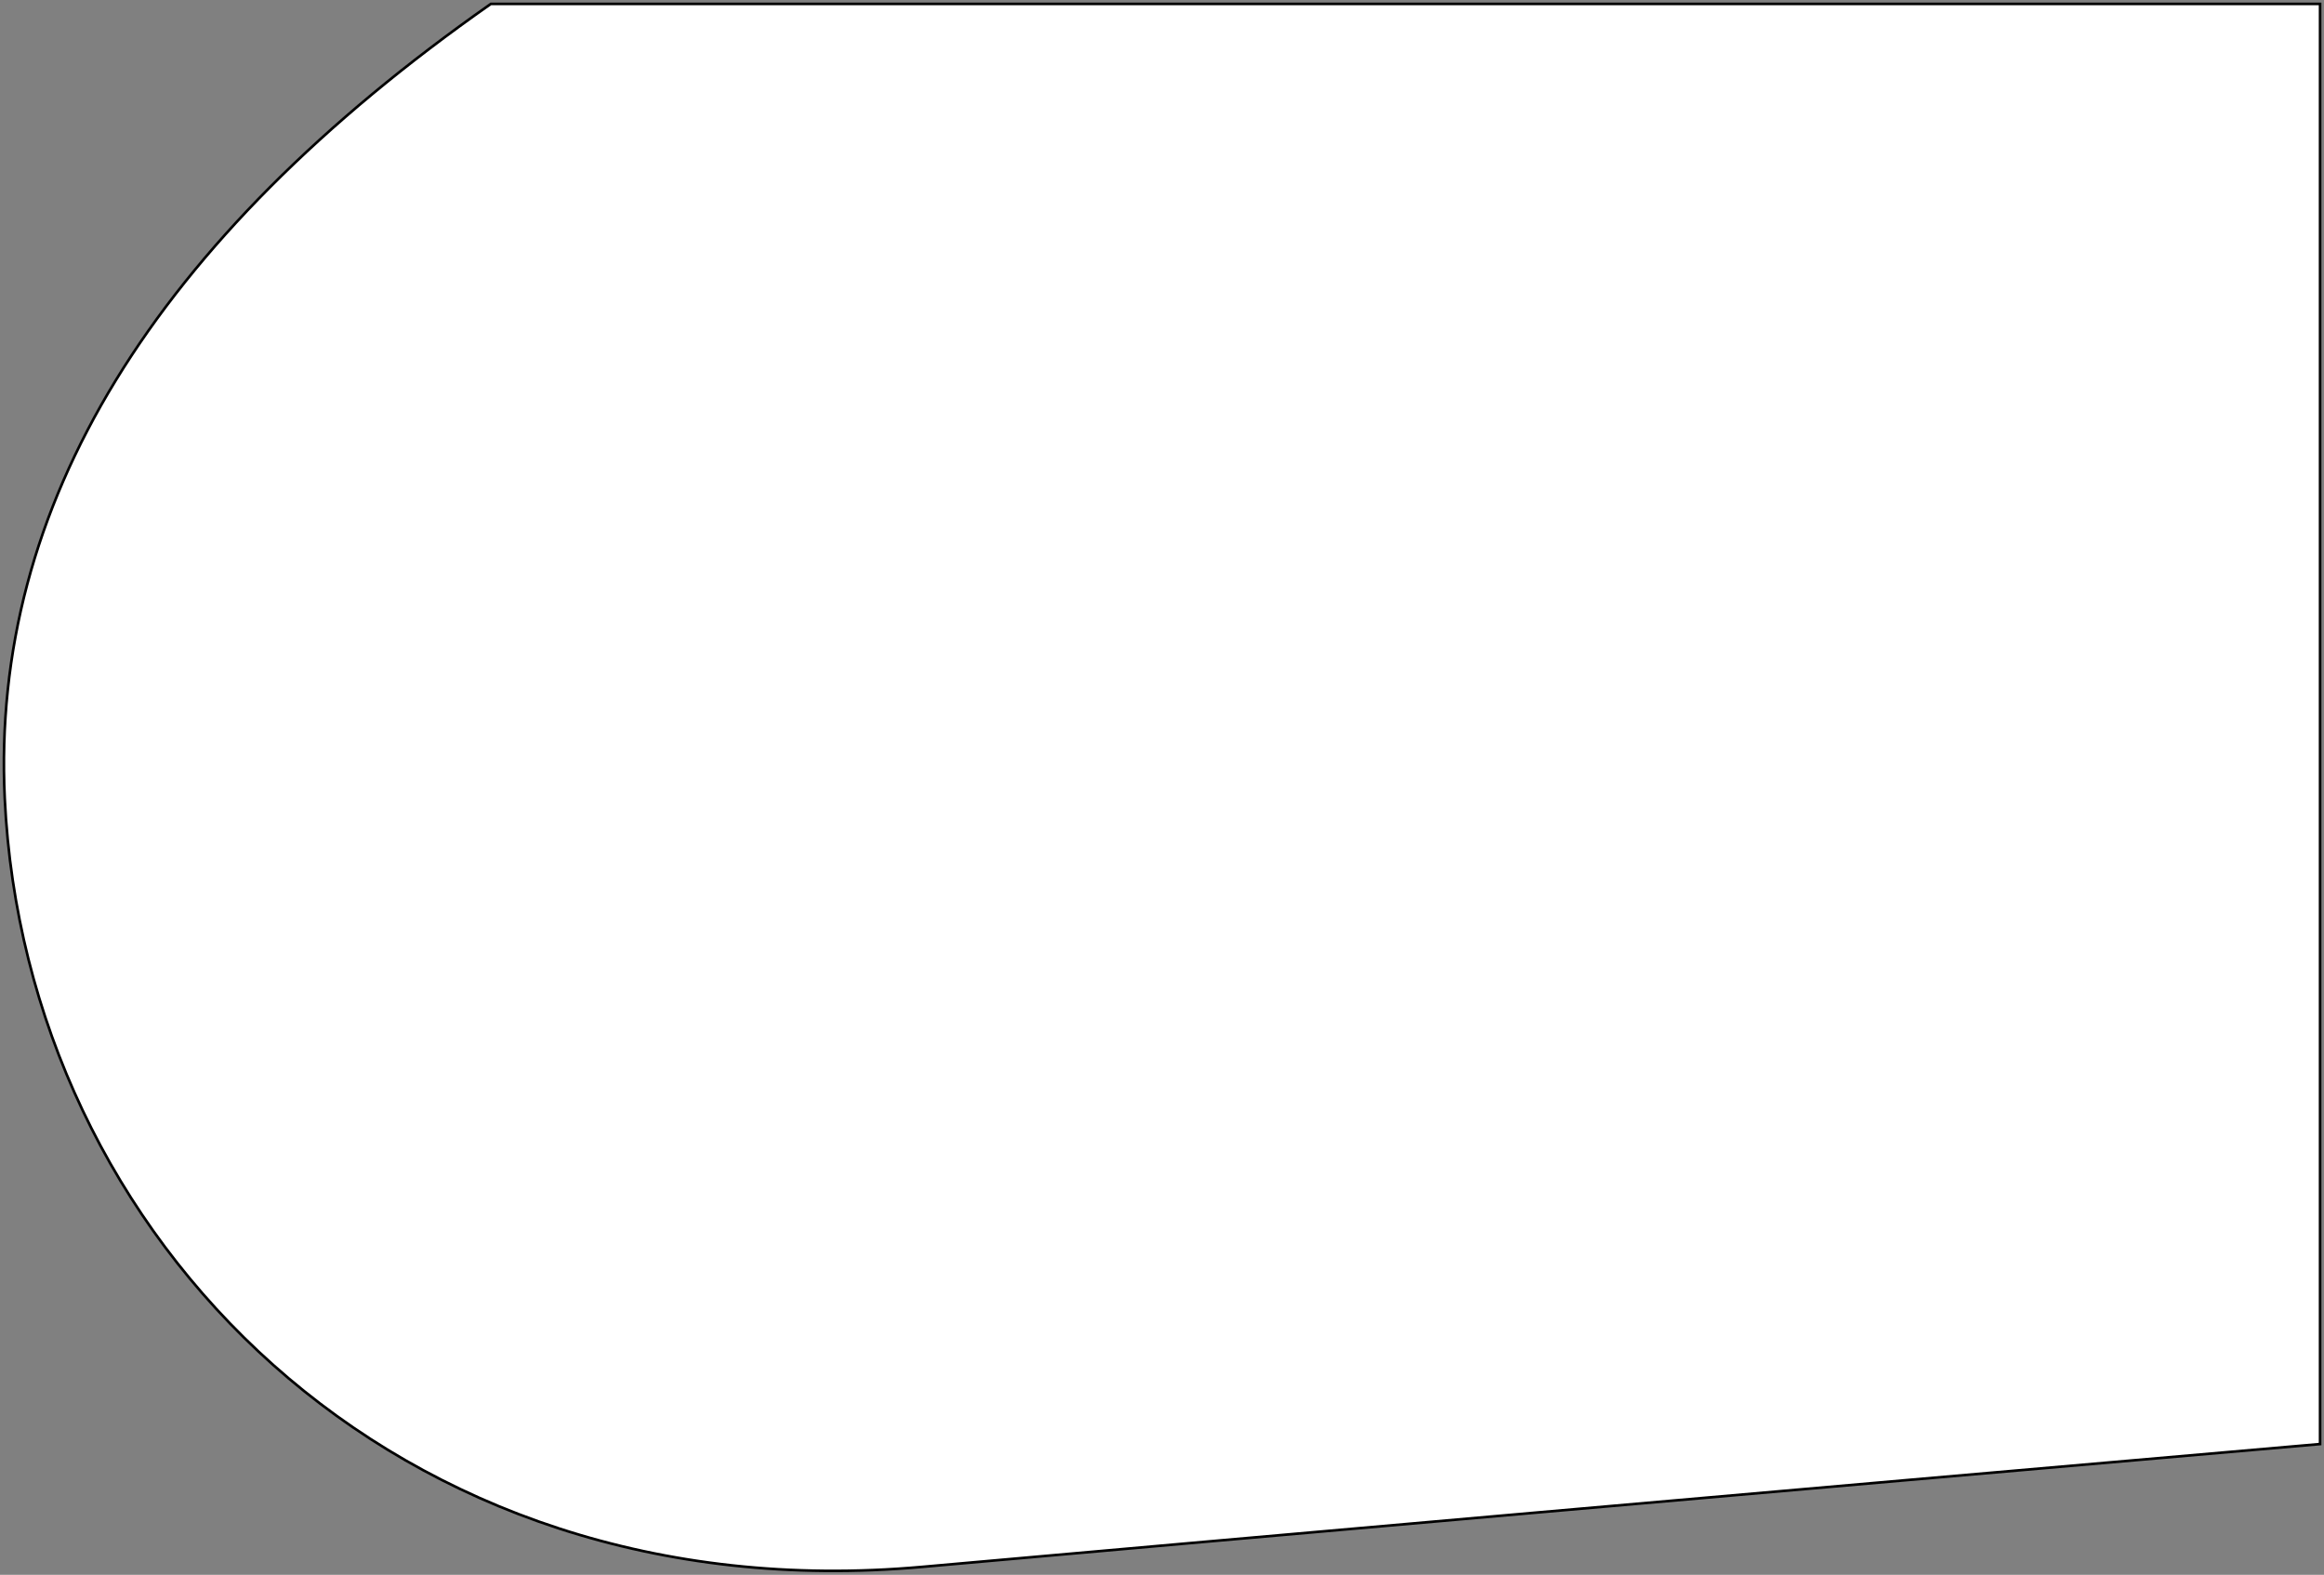 <svg xmlns="http://www.w3.org/2000/svg" style="isolation:isolate" viewBox="546.183 63.5 889.317 602.525" width="889.317" height="602.525"><rect x="546.183" y="63.5" width="889.317" height="602.525" fill="#808080" stroke="none"/><path d="M1434 65H734Q540 201 548 369c8 168 149 312 351 294q202-18 535-47V65z" fill="#FFF" vector-effect="non-scaling-stroke" stroke="#000" stroke-linecap="square" stroke-miterlimit="3"/></svg>